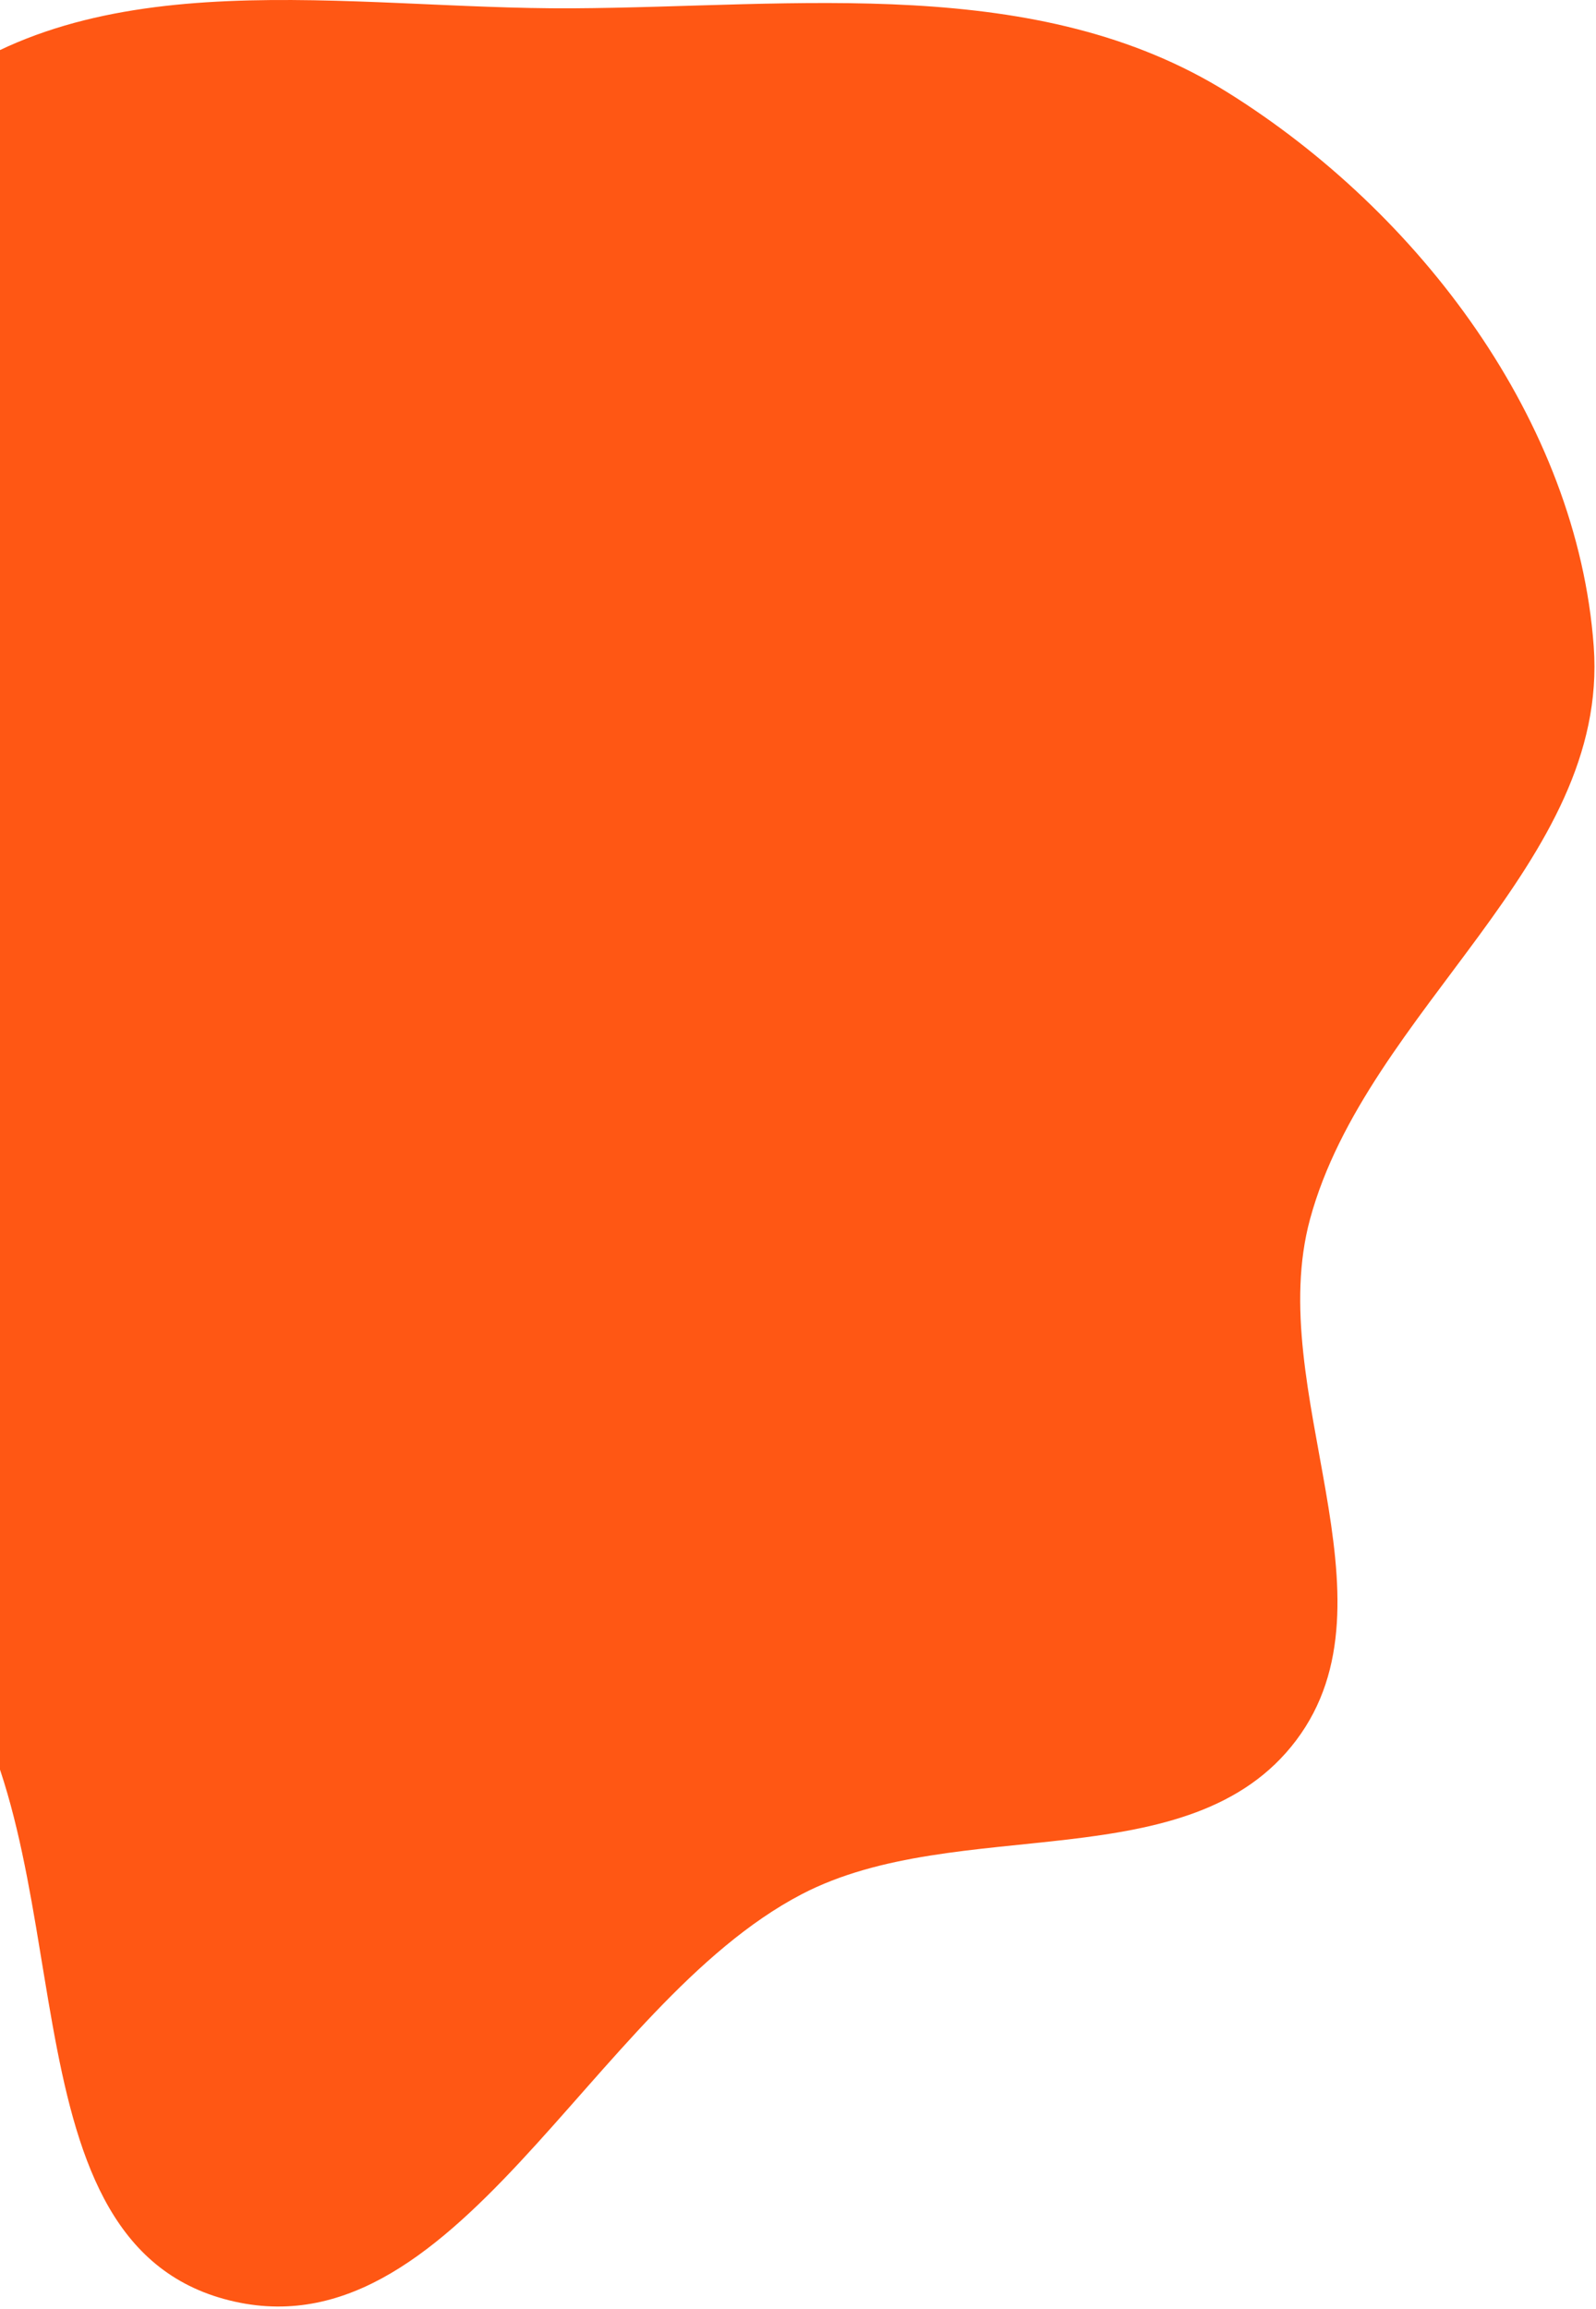 <svg width="475" height="687" viewBox="0 0 475 687" fill="none" xmlns="http://www.w3.org/2000/svg">
<path fill-rule="evenodd" clip-rule="evenodd" d="M170.353 2.474C237.279 2.102 308.699 -7.895 365.463 27.561C422.451 63.156 469.438 125.326 474.324 192.339C479.028 256.863 406.882 300.298 389.898 362.724C376.041 413.659 417.529 475.654 385.774 517.821C354.229 559.709 285.112 539.388 238.61 563.62C175.284 596.618 135.586 702.985 66.728 684.071C-1.571 665.311 26.725 549.216 -16.922 493.432C-57.005 442.203 -155.417 443.39 -170.999 380.237C-186.211 318.587 -110.476 272.684 -85.828 214.164C-60.112 153.106 -74.44 71.924 -23.368 29.722C27.939 -12.675 103.797 2.844 170.353 2.474Z" fill="#FF5714"/>
</svg>
